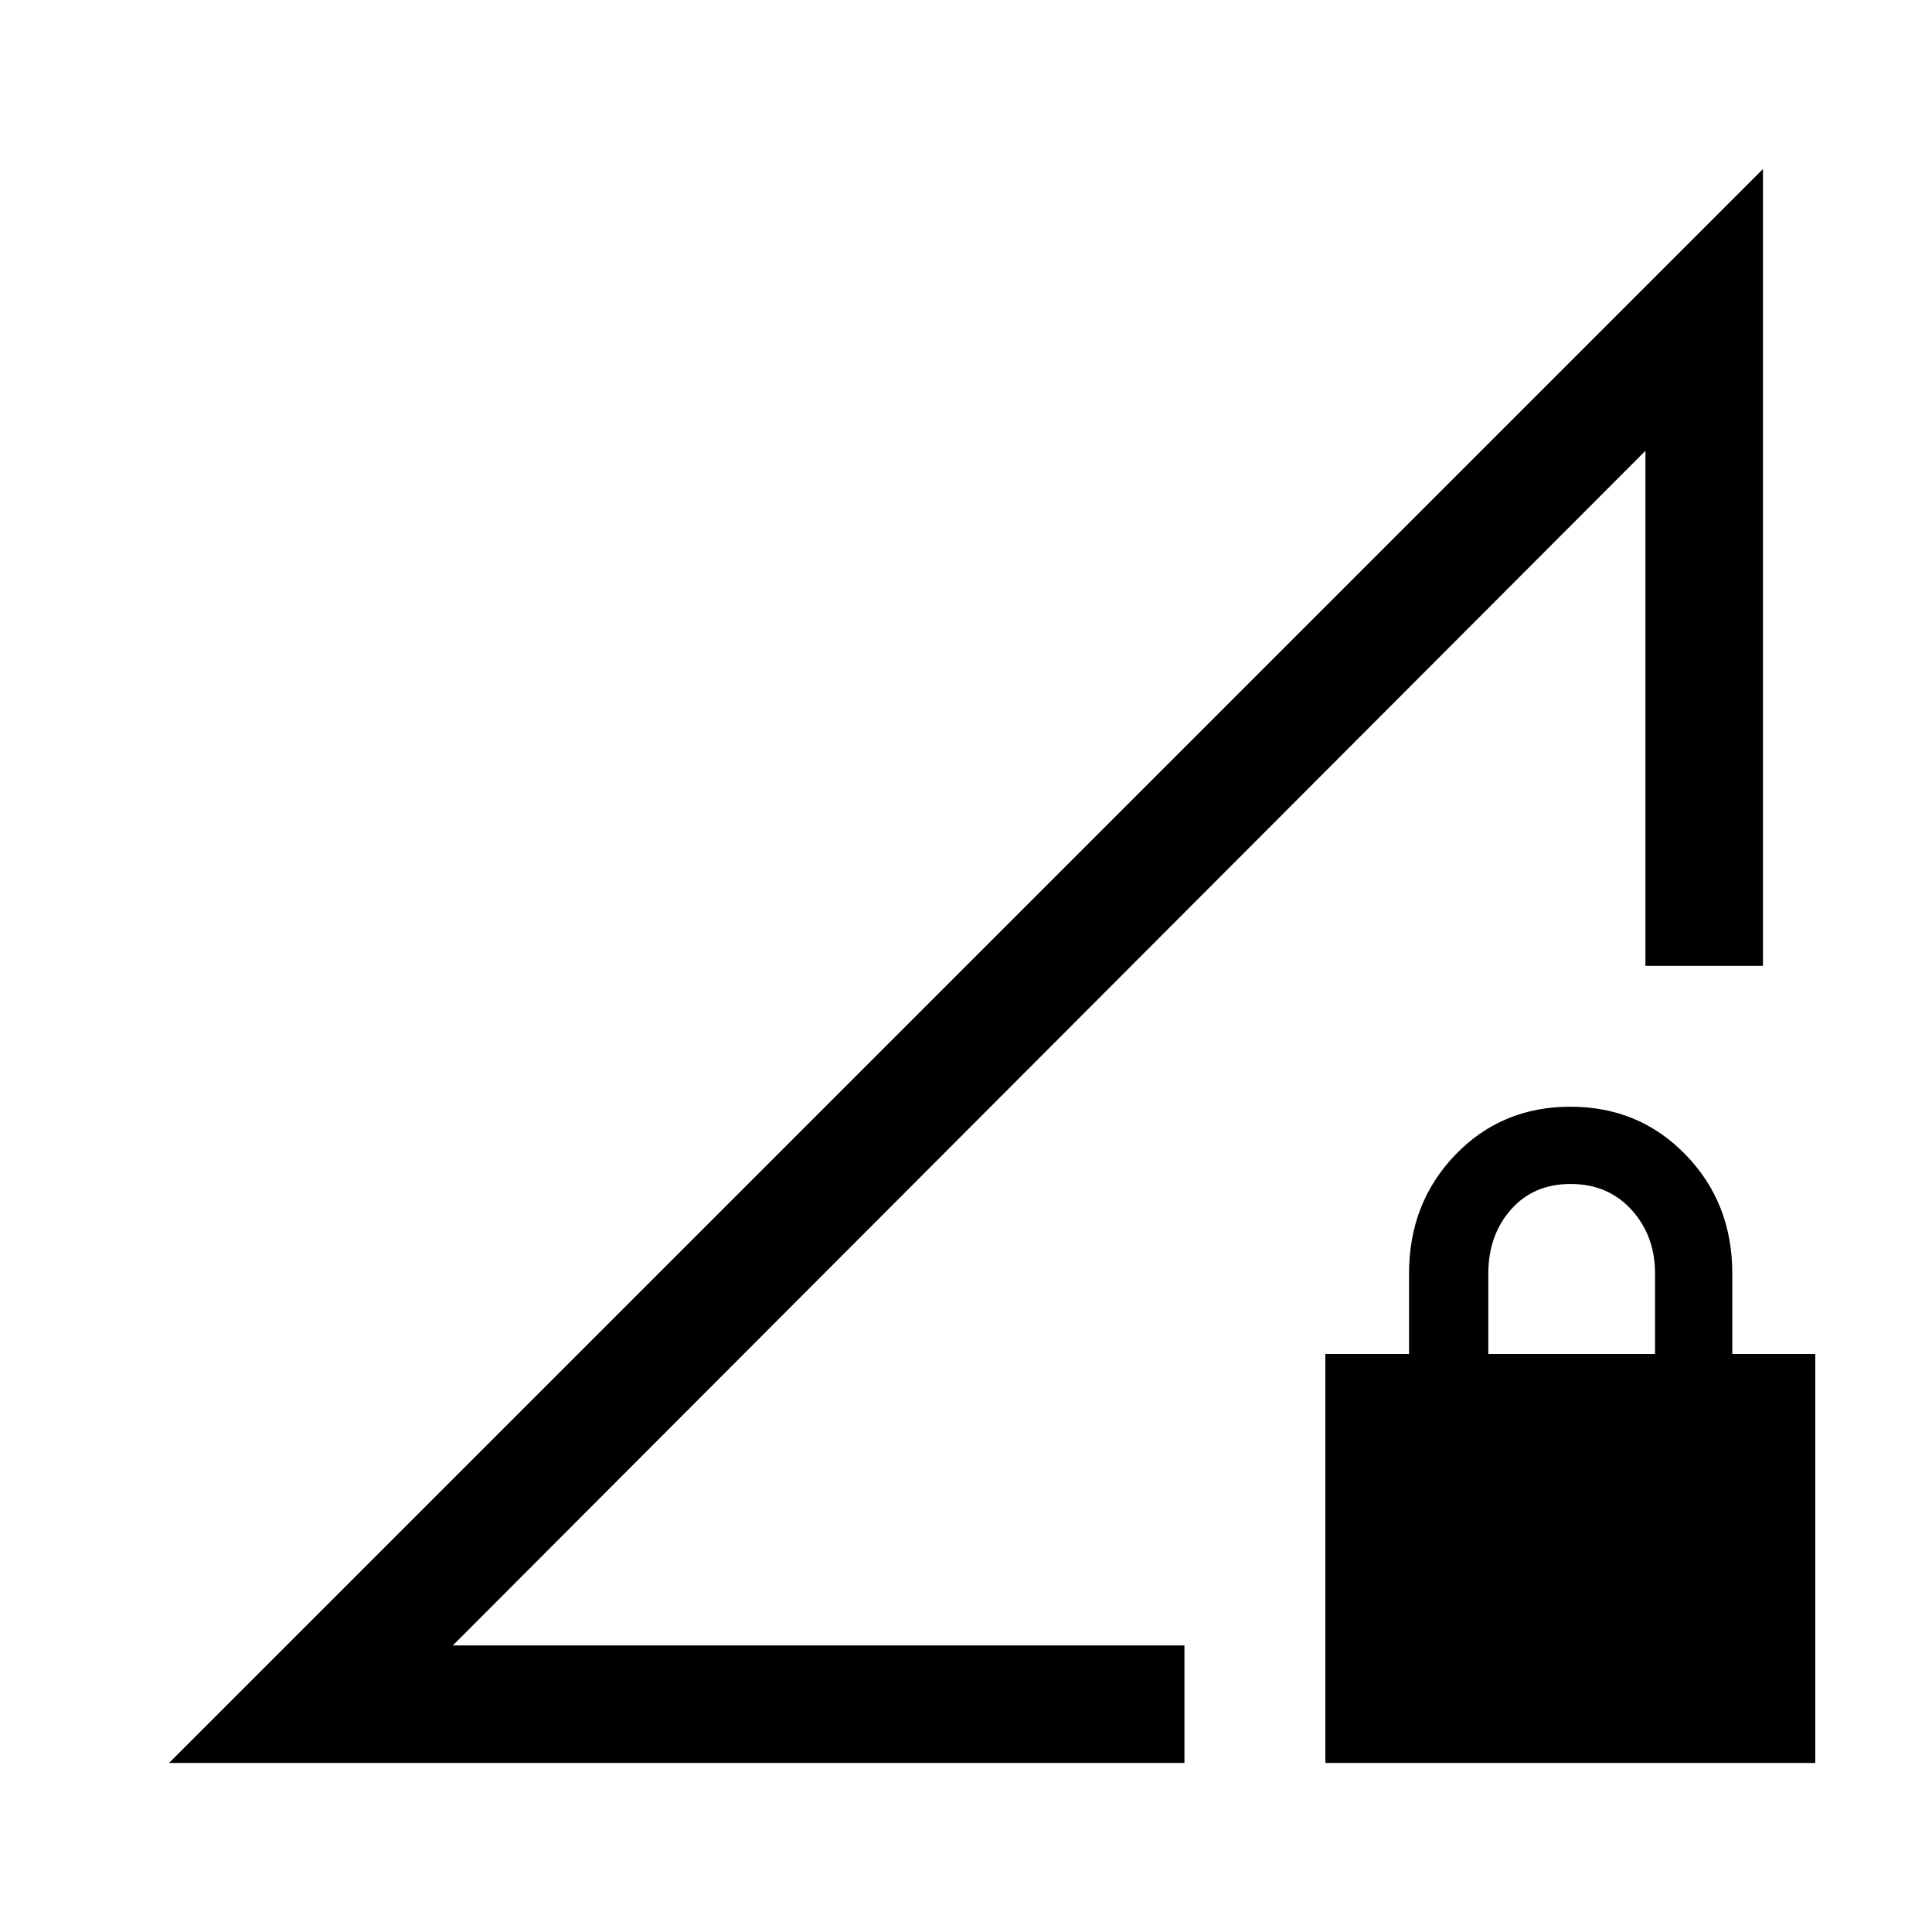 <svg xmlns="http://www.w3.org/2000/svg" height="48" viewBox="0 -960 960 960" width="48"><path d="m84-84 792-792v395.92h-58.39V-736L225-142.39h363.54V-84H84Zm574.54 0v-203.23h41.61v-40q0-35.07 23-58.96 23.01-23.89 57.16-23.89 34.15 0 57.3 23.89 23.16 23.89 23.16 58.96v40H902V-84H658.54Zm81-203.23h82.84v-40q0-18.78-11.69-31.62t-30.23-12.84q-18.54 0-29.73 12.78-11.19 12.78-11.19 31.68v40ZM225-142.39 817.61-736q-133.95 134.11-296.3 296.81Q358.95-276.5 225-142.39Z"/></svg>